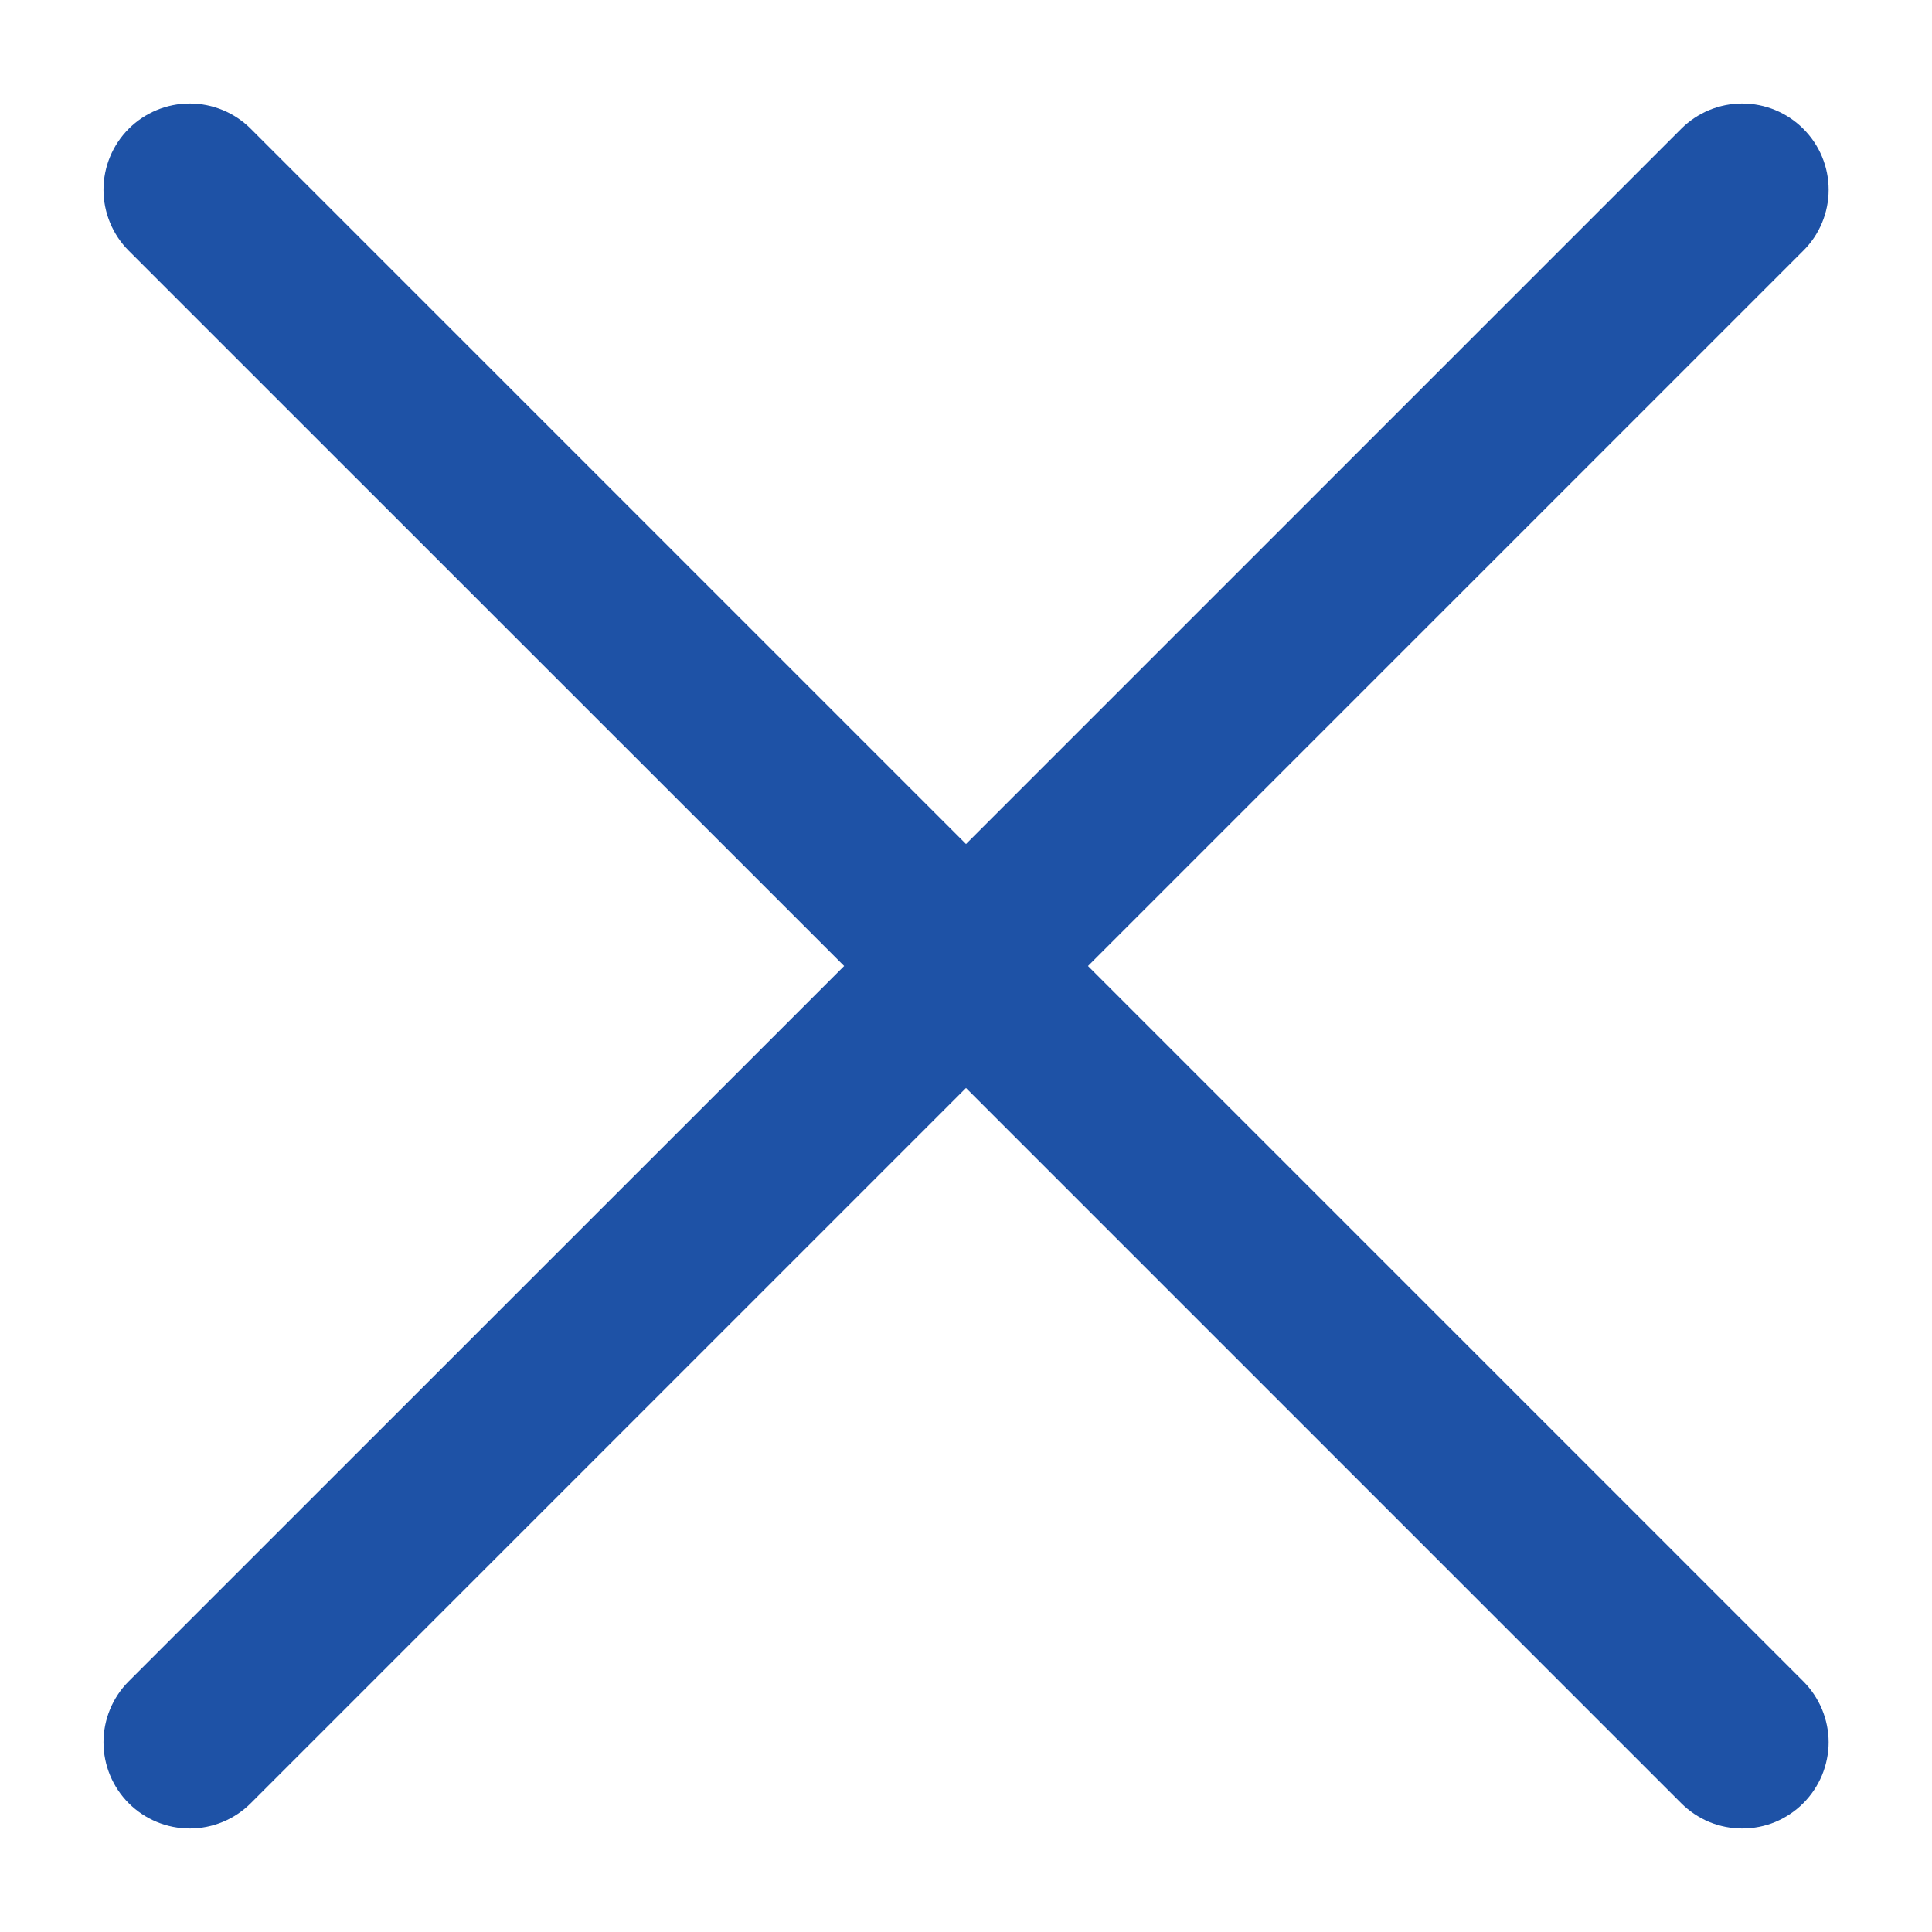 <svg width="14" height="14" viewBox="0 0 14 14" fill="none" xmlns="http://www.w3.org/2000/svg">
<path d="M13.067 12.183C13.125 12.241 13.171 12.31 13.203 12.386C13.234 12.461 13.251 12.543 13.251 12.625C13.251 12.707 13.234 12.788 13.203 12.864C13.171 12.94 13.125 13.009 13.067 13.067C13.009 13.125 12.94 13.171 12.864 13.203C12.789 13.234 12.707 13.25 12.625 13.25C12.543 13.25 12.462 13.234 12.386 13.203C12.31 13.171 12.241 13.125 12.183 13.067L7 7.884L1.817 13.067C1.7 13.184 1.541 13.25 1.375 13.25C1.209 13.25 1.05 13.184 0.933 13.067C0.816 12.95 0.75 12.791 0.75 12.625C0.75 12.459 0.816 12.3 0.933 12.183L6.117 7L0.933 1.817C0.816 1.7 0.75 1.541 0.75 1.375C0.75 1.209 0.816 1.05 0.933 0.933C1.05 0.816 1.209 0.75 1.375 0.75C1.541 0.75 1.7 0.816 1.817 0.933L7 6.116L12.183 0.933C12.3 0.816 12.459 0.75 12.625 0.75C12.791 0.75 12.95 0.816 13.067 0.933C13.185 1.05 13.251 1.209 13.251 1.375C13.251 1.541 13.185 1.7 13.067 1.817L7.884 7L13.067 12.183Z" fill="#1E52A6"/>
</svg>
